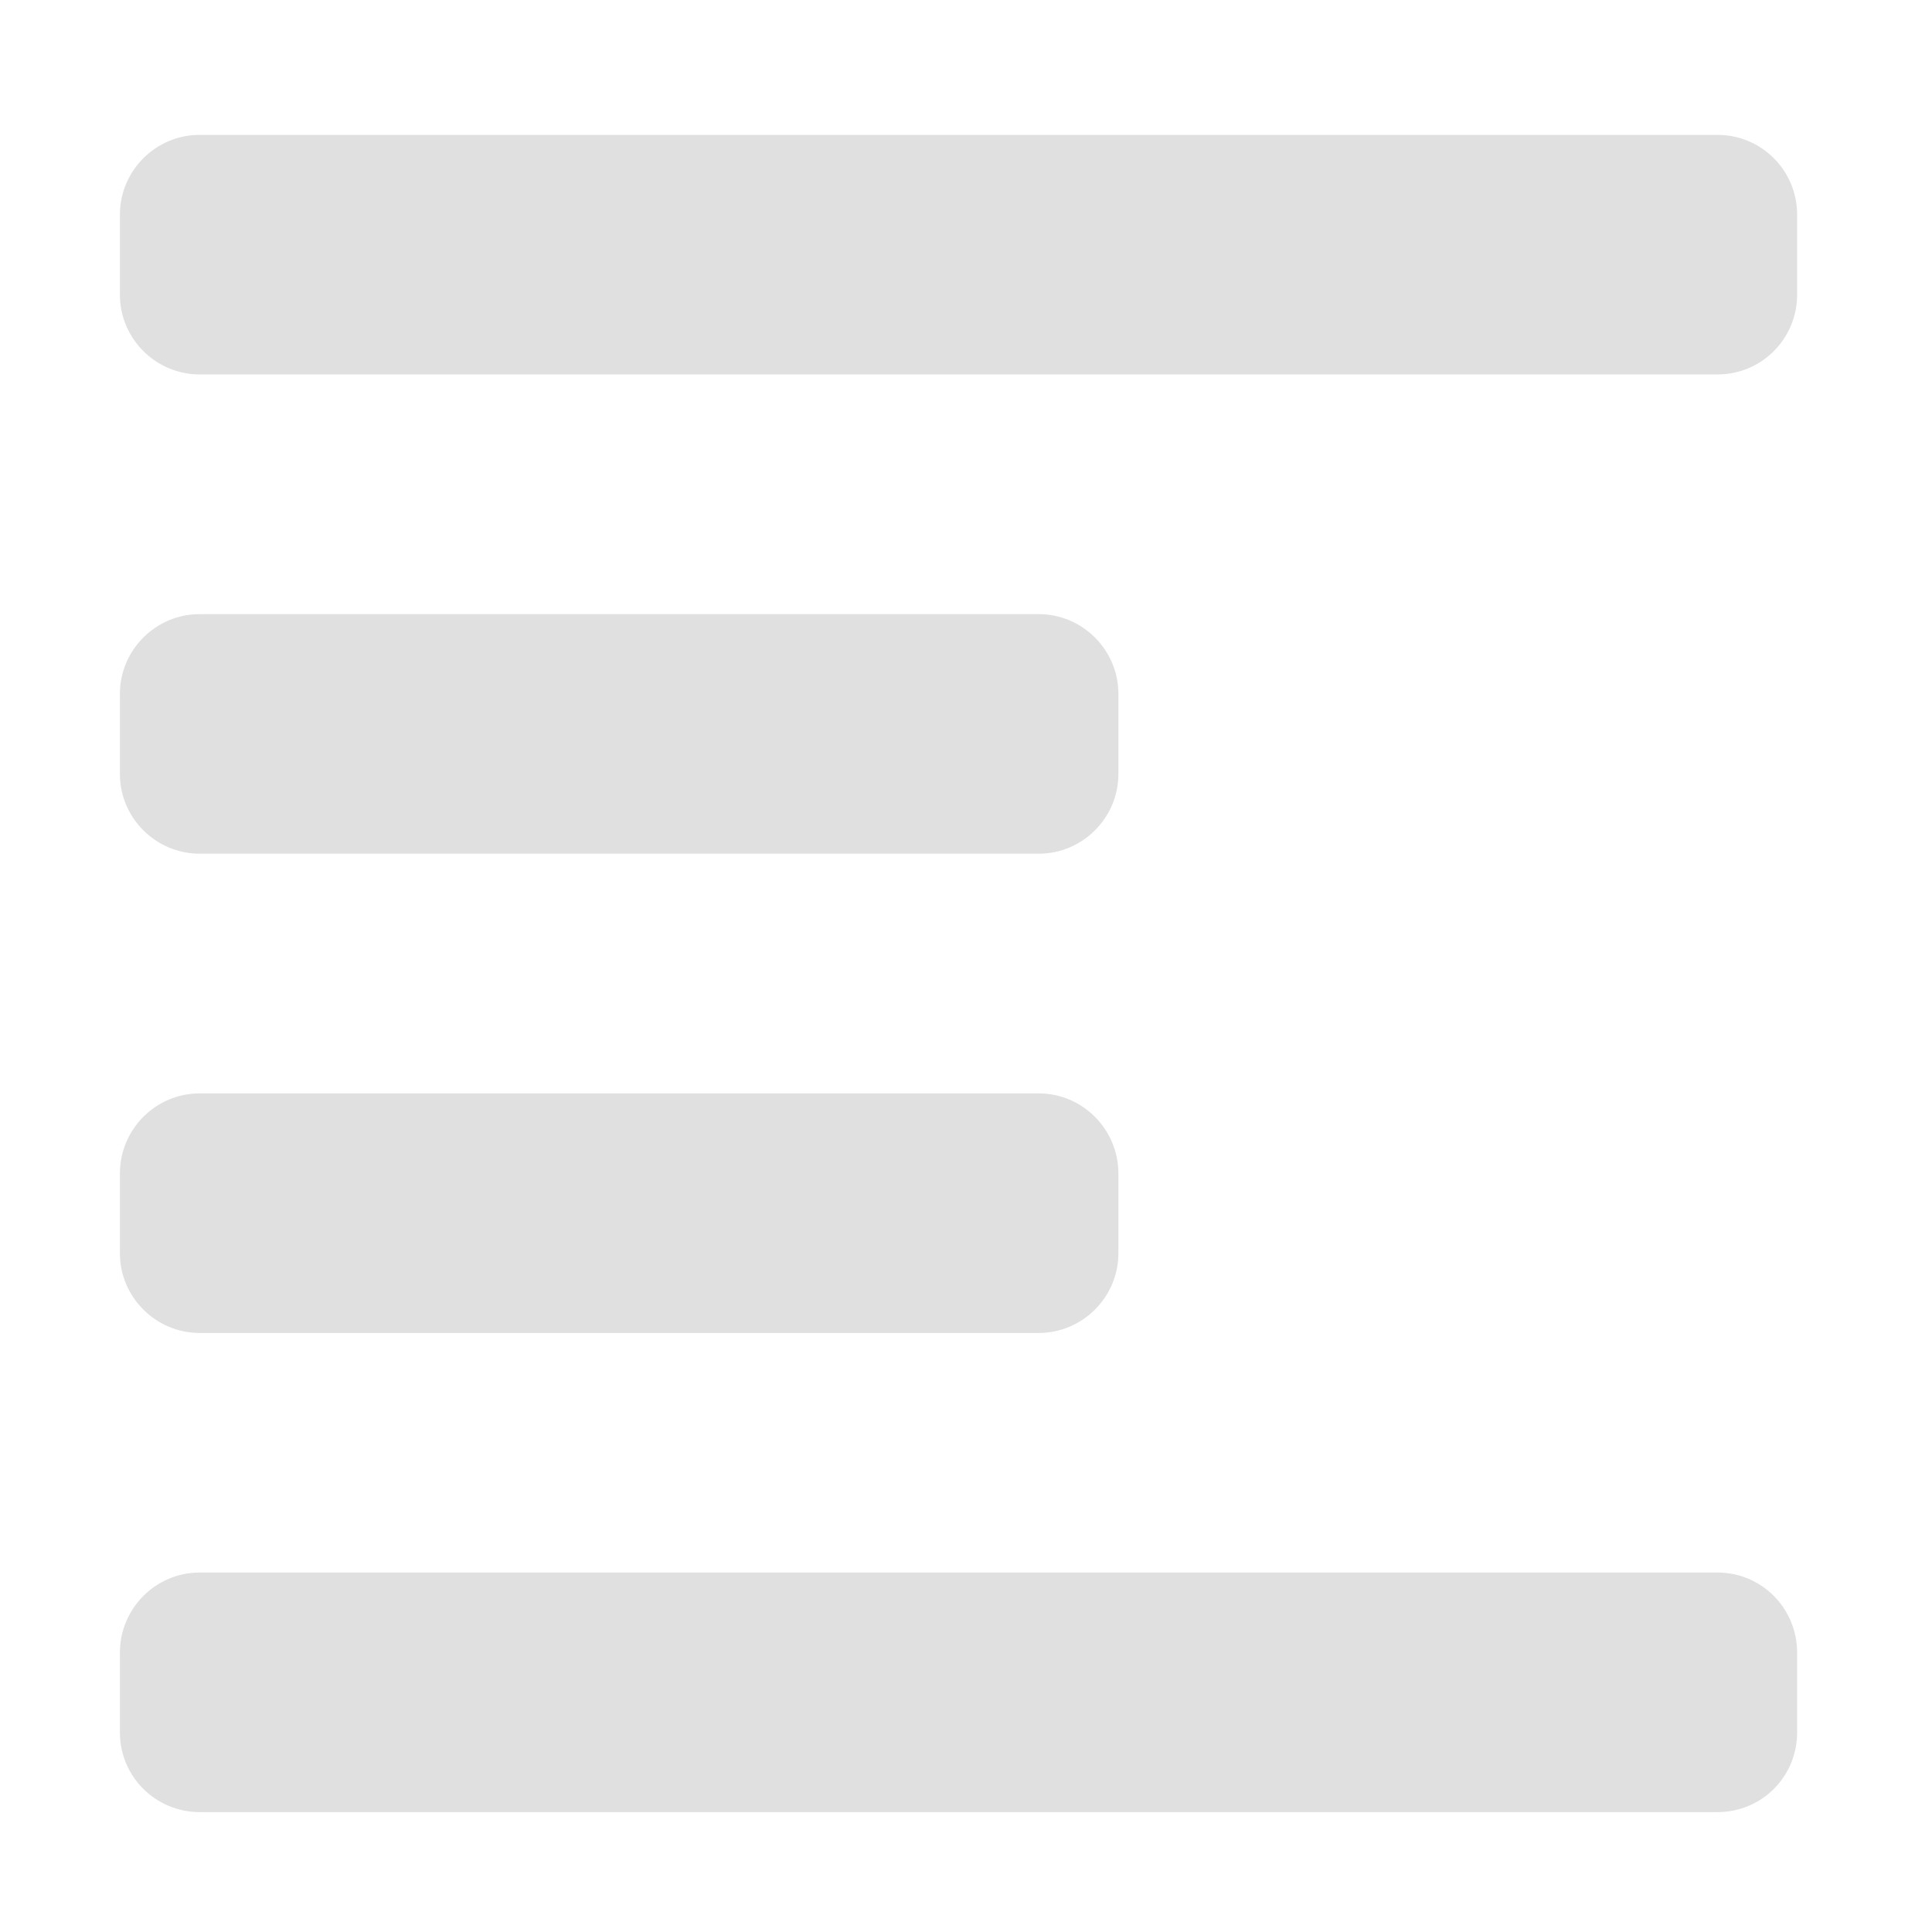 <svg height="16" viewBox="0 0 16 16" width="16" xmlns="http://www.w3.org/2000/svg"><g fill="#e0e0e0"><path d="m14.223 1.117h-12.57c-.363 0-.66.297-.66.66v.664c0 .363.297.66.66.66h12.57c.367 0 .66-.297.66-.66v-.664c0-.363-.293-.66-.66-.66zm0 0"/><path d="m14.223 13.023h-12.57c-.363 0-.66.297-.66.664v.66c0 .367.297.66.66.66h12.57c.367 0 .66-.293.66-.66v-.66c0-.367-.293-.664-.66-.664zm0 0"/><path d="m8.602 5.086h-6.949c-.363 0-.66.297-.66.66v.664c0 .363.297.66.66.66h6.949c.363 0 .66-.297.66-.66v-.664c0-.363-.297-.66-.66-.66zm0 0"/><path d="m8.602 9.055h-6.949c-.363 0-.66.297-.66.664v.66c0 .363.297.66.66.66h6.949c.363 0 .66-.297.66-.66v-.66c0-.367-.297-.664-.66-.664zm0 0"/></g></svg>